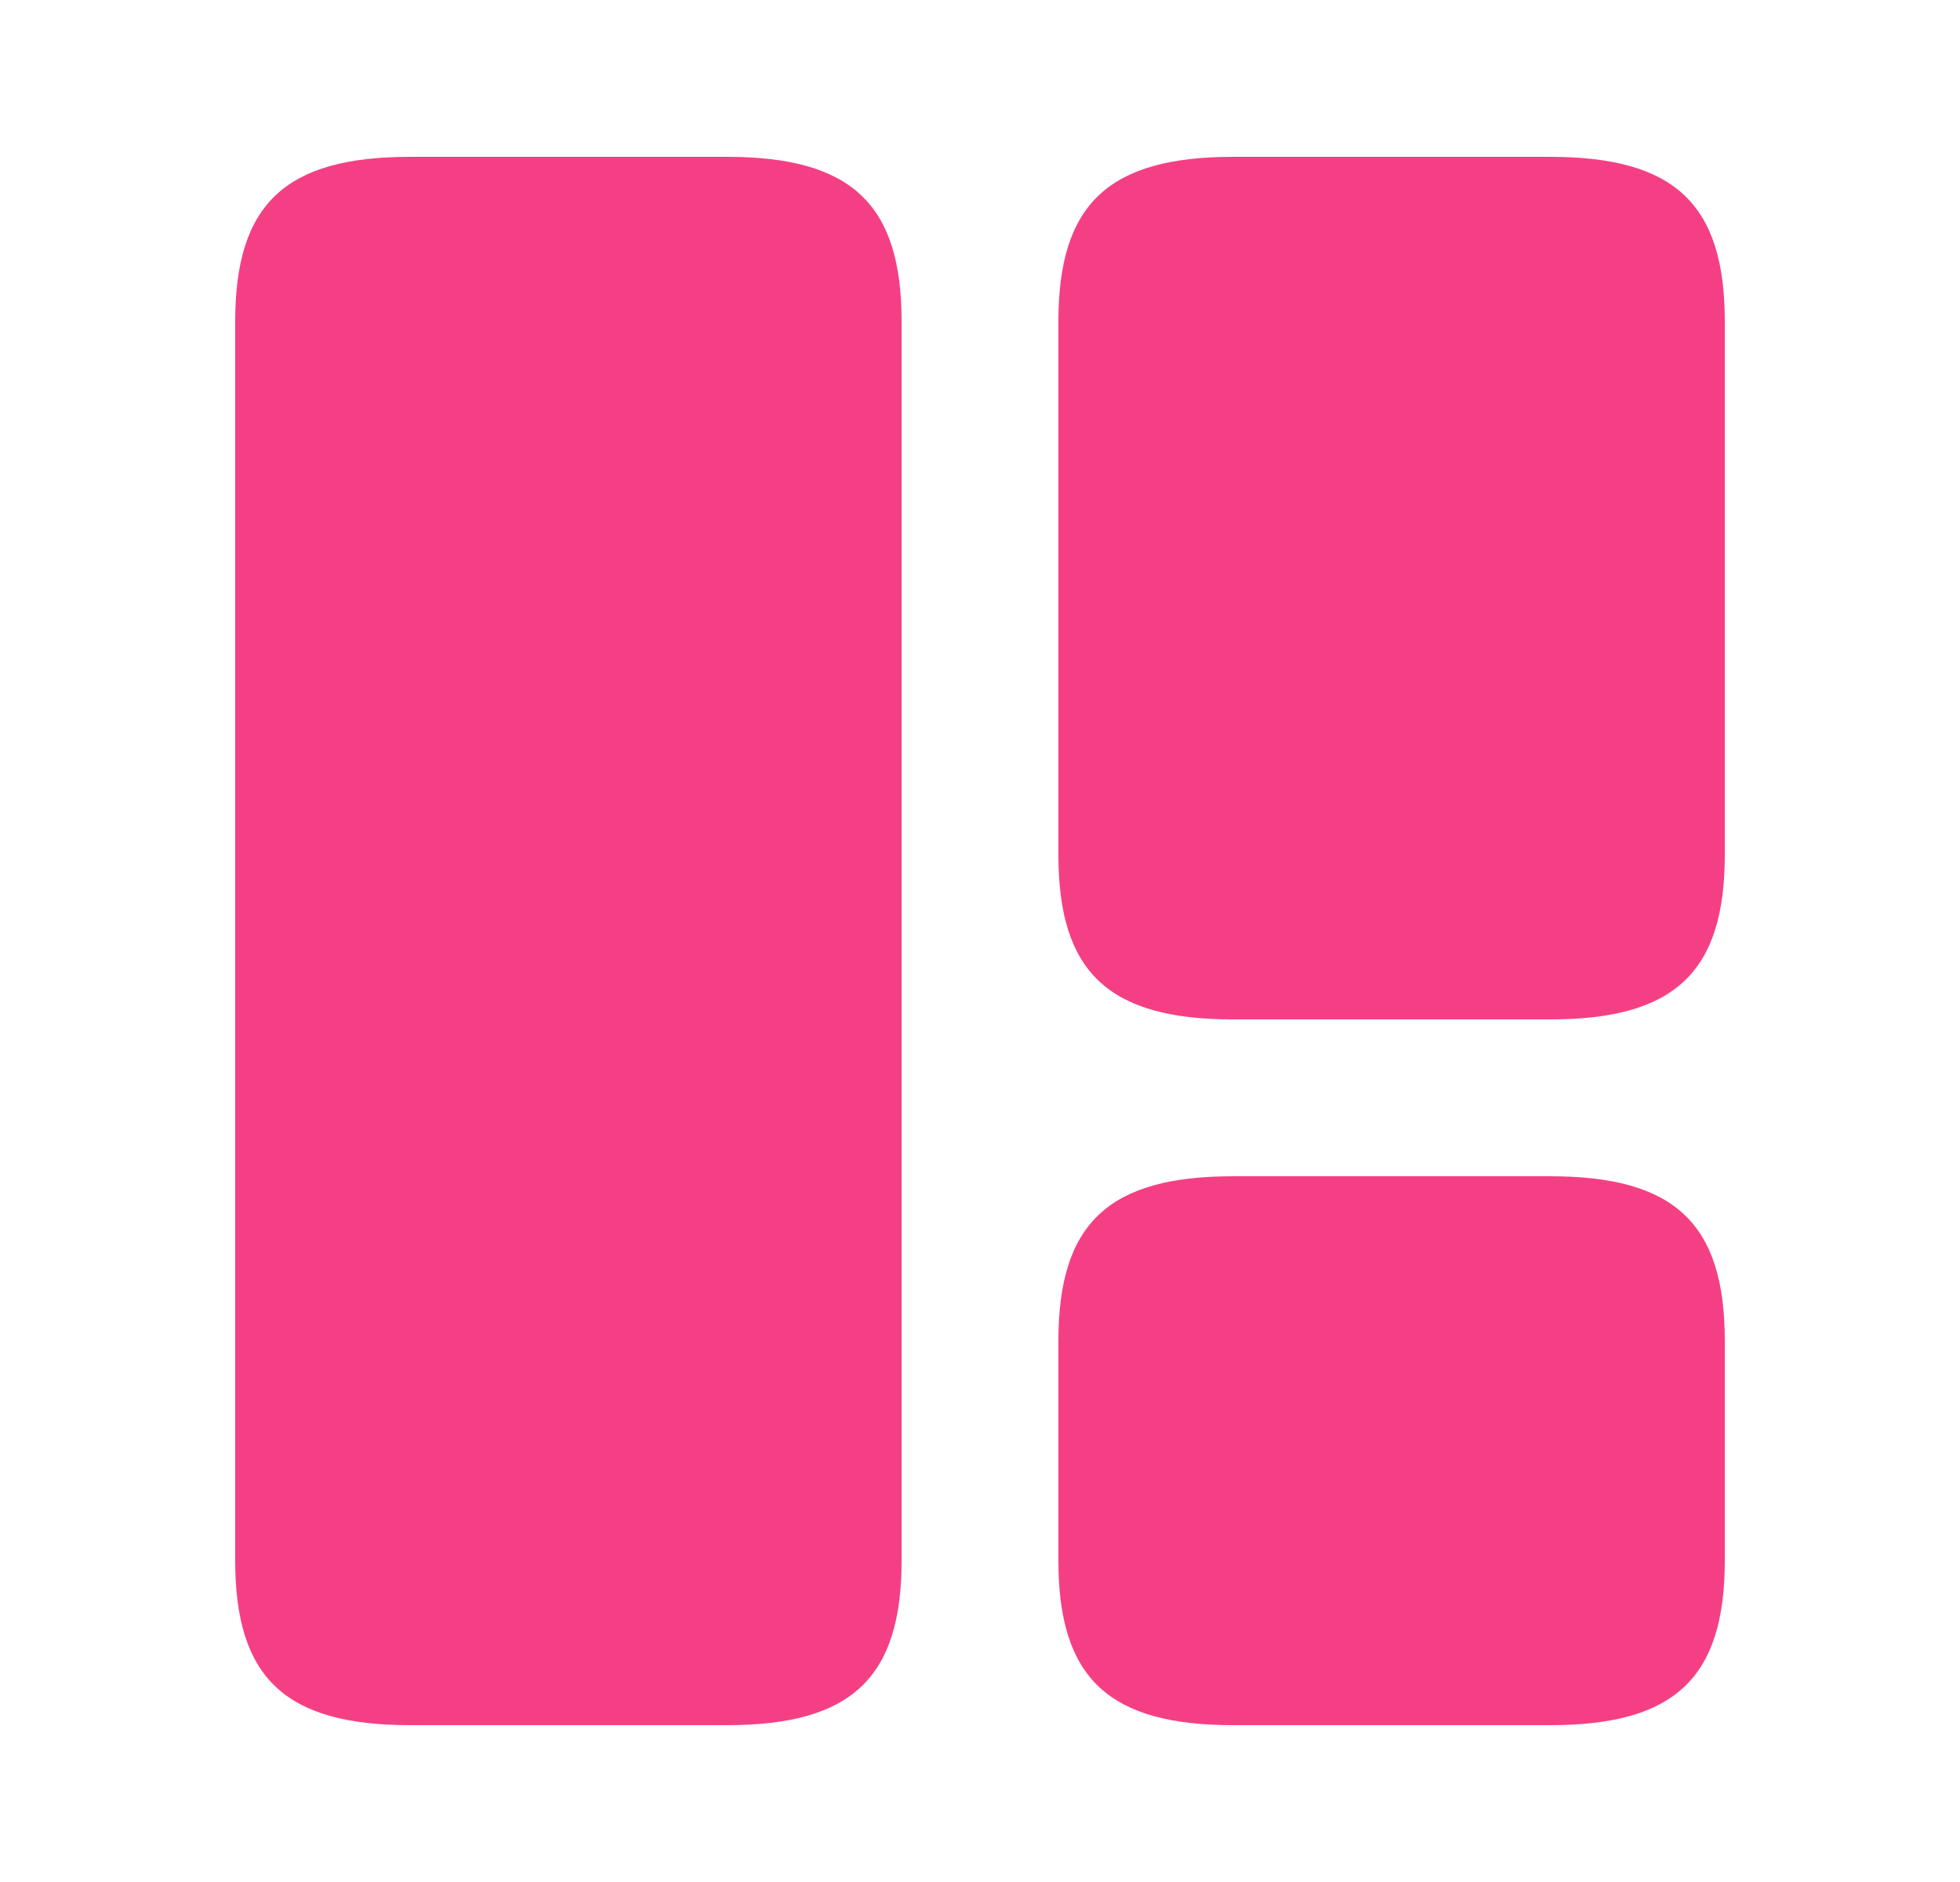 <svg width="25" height="24" viewBox="0 0 25 24" fill="none" xmlns="http://www.w3.org/2000/svg">
<path d="M11.5 19.9V4.1C11.5 2.6 10.86 2 9.27 2H5.23C3.64 2 3 2.6 3 4.1V19.9C3 21.4 3.64 22 5.23 22H9.27C10.86 22 11.5 21.4 11.5 19.9Z" fill="#F53F85"/>
<path d="M22 10.9V4.1C22 2.6 21.36 2 19.77 2H15.73C14.14 2 13.5 2.6 13.5 4.1V10.9C13.5 12.4 14.14 13 15.73 13H19.77C21.36 13 22 12.4 22 10.9Z" fill="#F53F85"/>
<path d="M22 19.9V17.1C22 15.6 21.36 15 19.77 15H15.73C14.14 15 13.5 15.6 13.5 17.1V19.9C13.5 21.4 14.14 22 15.73 22H19.77C21.36 22 22 21.4 22 19.9Z" fill="#F53F85"/>
</svg>

